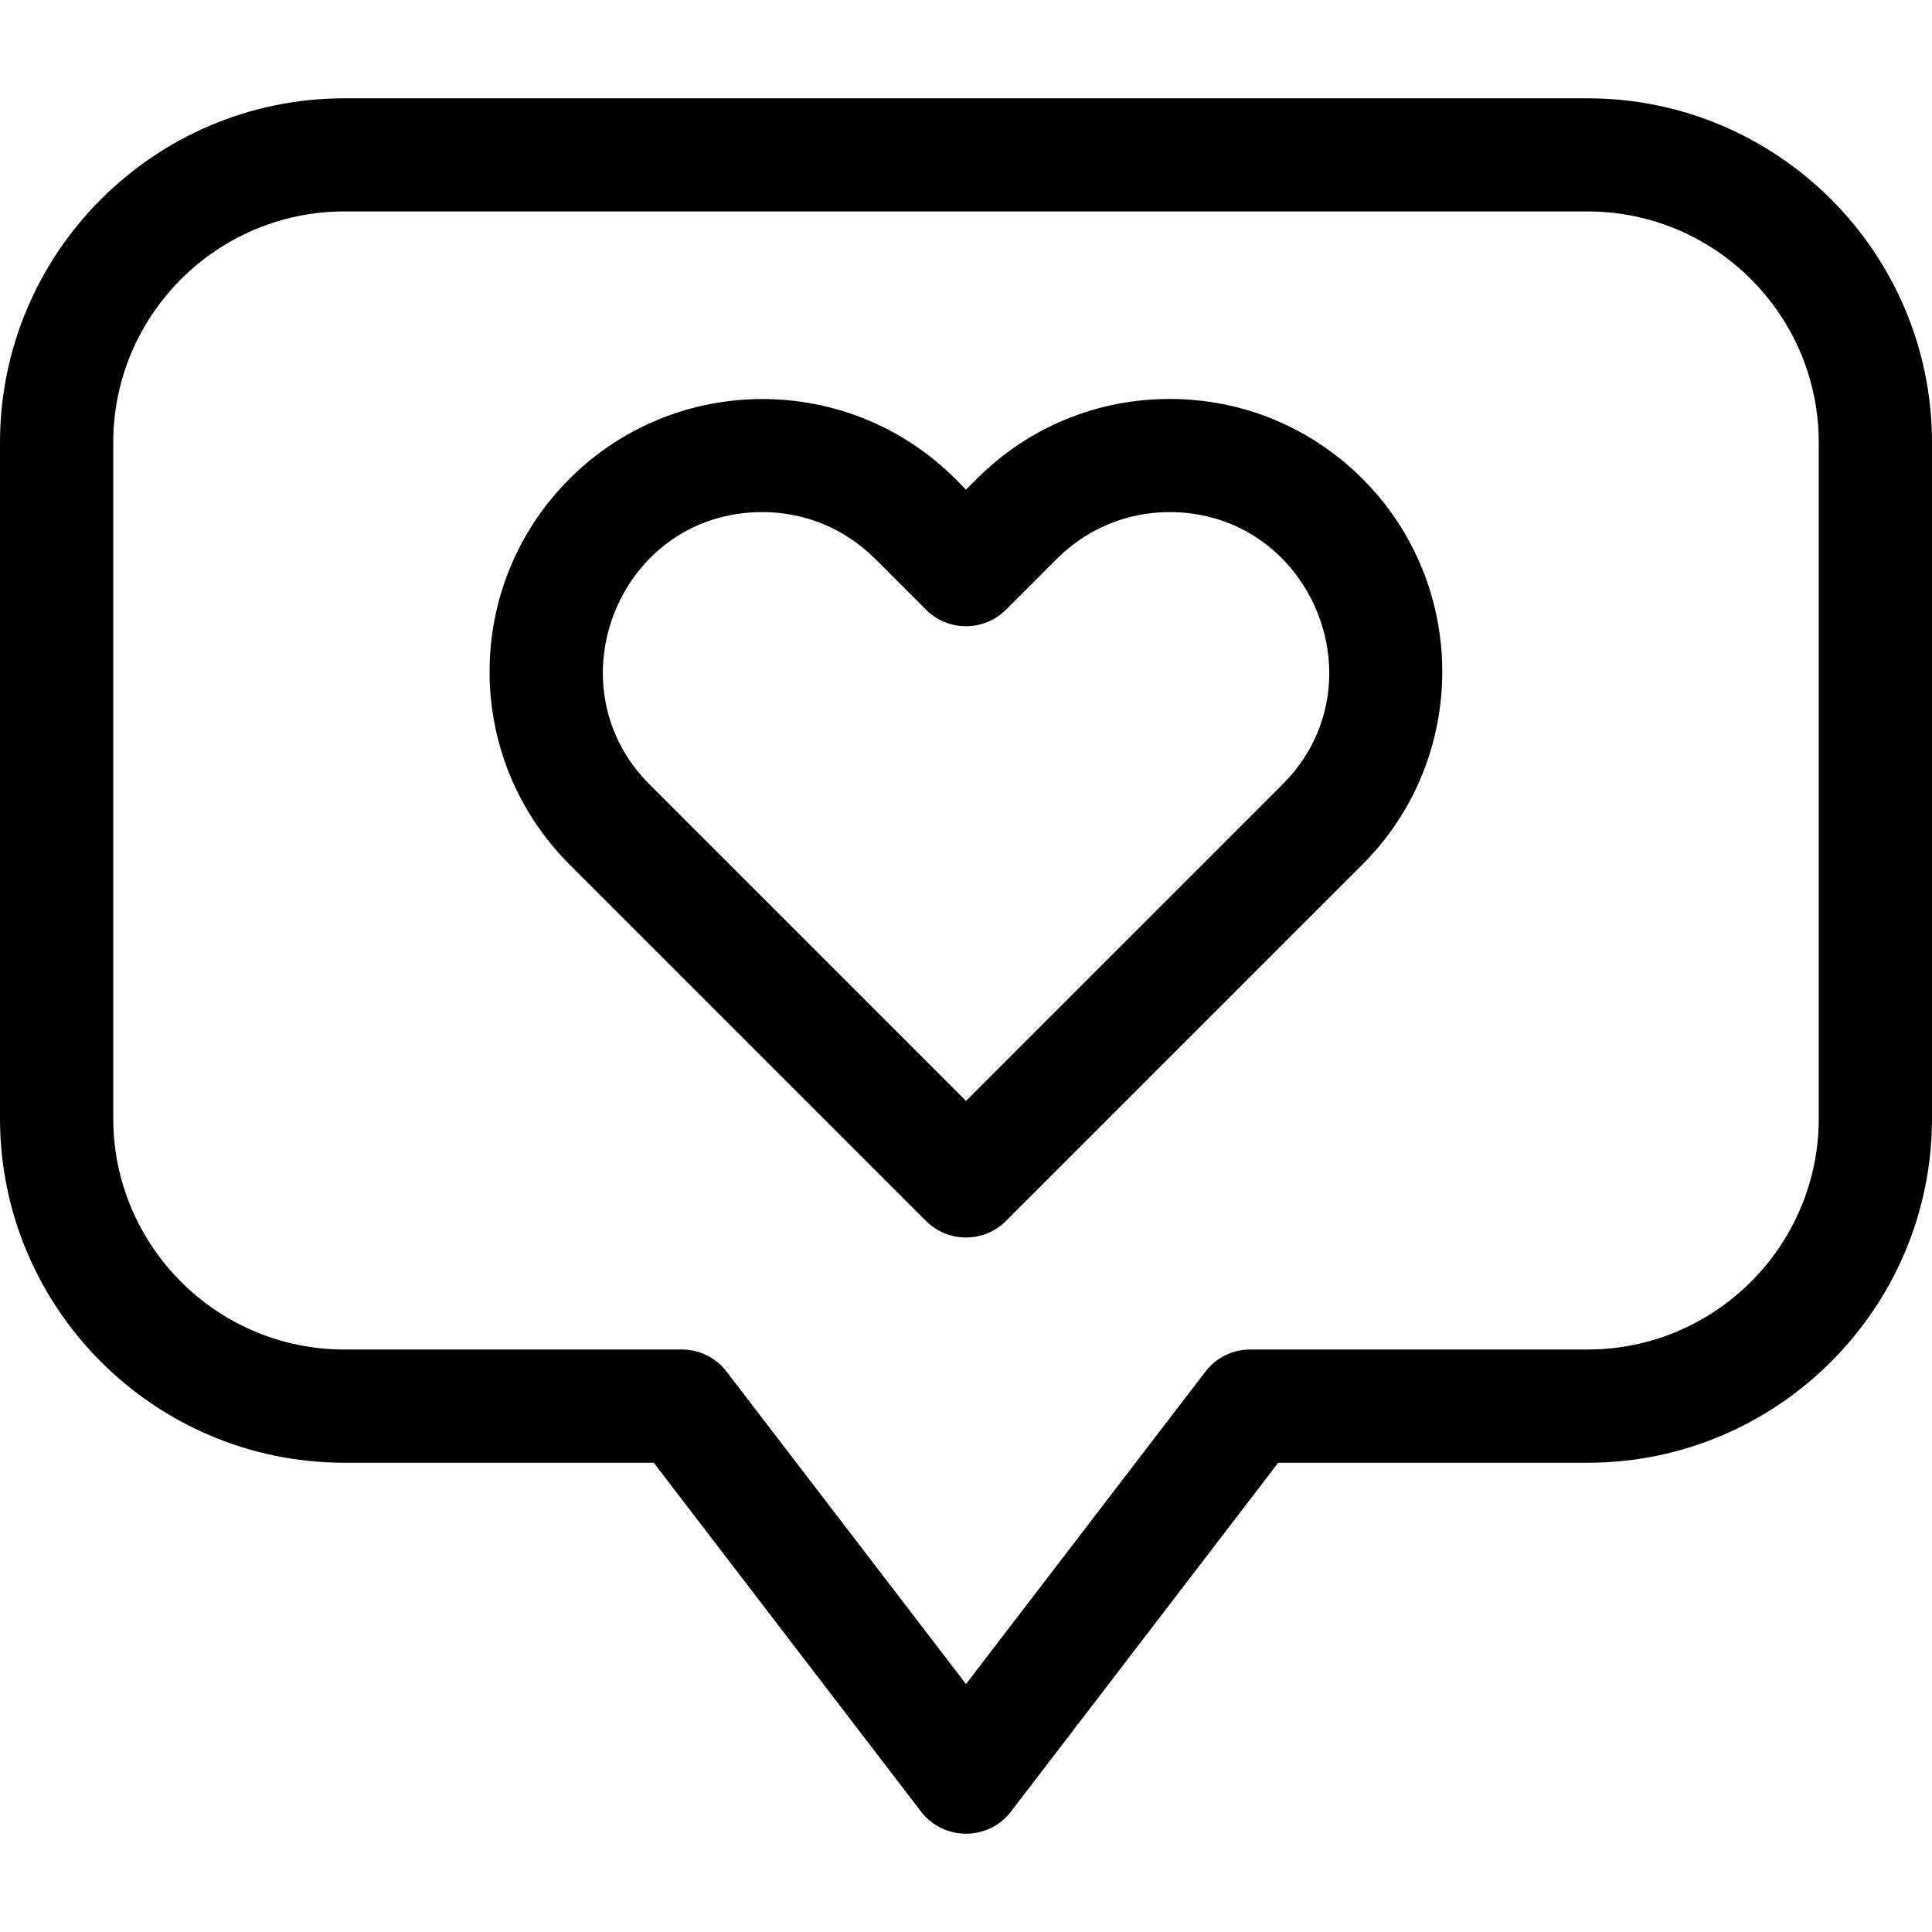 <svg width="18" height="18" viewBox="0 0 18 18" fill="none" xmlns="http://www.w3.org/2000/svg">
<g clip-path="url(#clip0_1784_543)">
<path d="M8.627 11.375C8.833 11.581 9.167 11.581 9.373 11.375L12.694 8.054C13.685 7.064 13.685 5.452 12.694 4.461C12.214 3.981 11.576 3.717 10.897 3.717C10.219 3.717 9.58 3.981 9.101 4.461L9 4.562L8.9 4.461C7.909 3.47 6.297 3.47 5.306 4.461C4.313 5.454 4.313 7.061 5.306 8.054L8.627 11.375ZM7.103 4.771C7.5 4.771 7.873 4.926 8.154 5.207L8.627 5.68C8.833 5.886 9.167 5.886 9.373 5.68L9.846 5.207C10.127 4.926 10.5 4.771 10.897 4.771C12.211 4.771 12.885 6.372 11.948 7.309L9 10.257L6.052 7.309C5.125 6.382 5.773 4.771 7.103 4.771Z" fill="black"/>
<path d="M3.208 13.628H6.091L8.581 16.878C8.792 17.153 9.208 17.153 9.419 16.878L11.909 13.628H14.792C16.561 13.628 18 12.188 18 10.42V4.124C18 2.355 16.561 0.916 14.792 0.916H3.208C1.439 0.916 0 2.355 0 4.124V10.42C0 12.189 1.439 13.628 3.208 13.628ZM1.055 4.124C1.055 2.936 2.021 1.97 3.208 1.97H14.792C15.979 1.97 16.945 2.936 16.945 4.124V10.42C16.945 11.607 15.979 12.573 14.792 12.573H11.648C11.484 12.573 11.329 12.649 11.23 12.78L9 15.69L6.77 12.78C6.671 12.649 6.516 12.573 6.352 12.573H3.208C2.021 12.573 1.055 11.607 1.055 10.42V4.124Z" fill="black"/>
</g>
<defs>
<clipPath id="clip0_1784_543">
<rect width="18" height="18" fill="white"/>
</clipPath>
</defs>
</svg>
